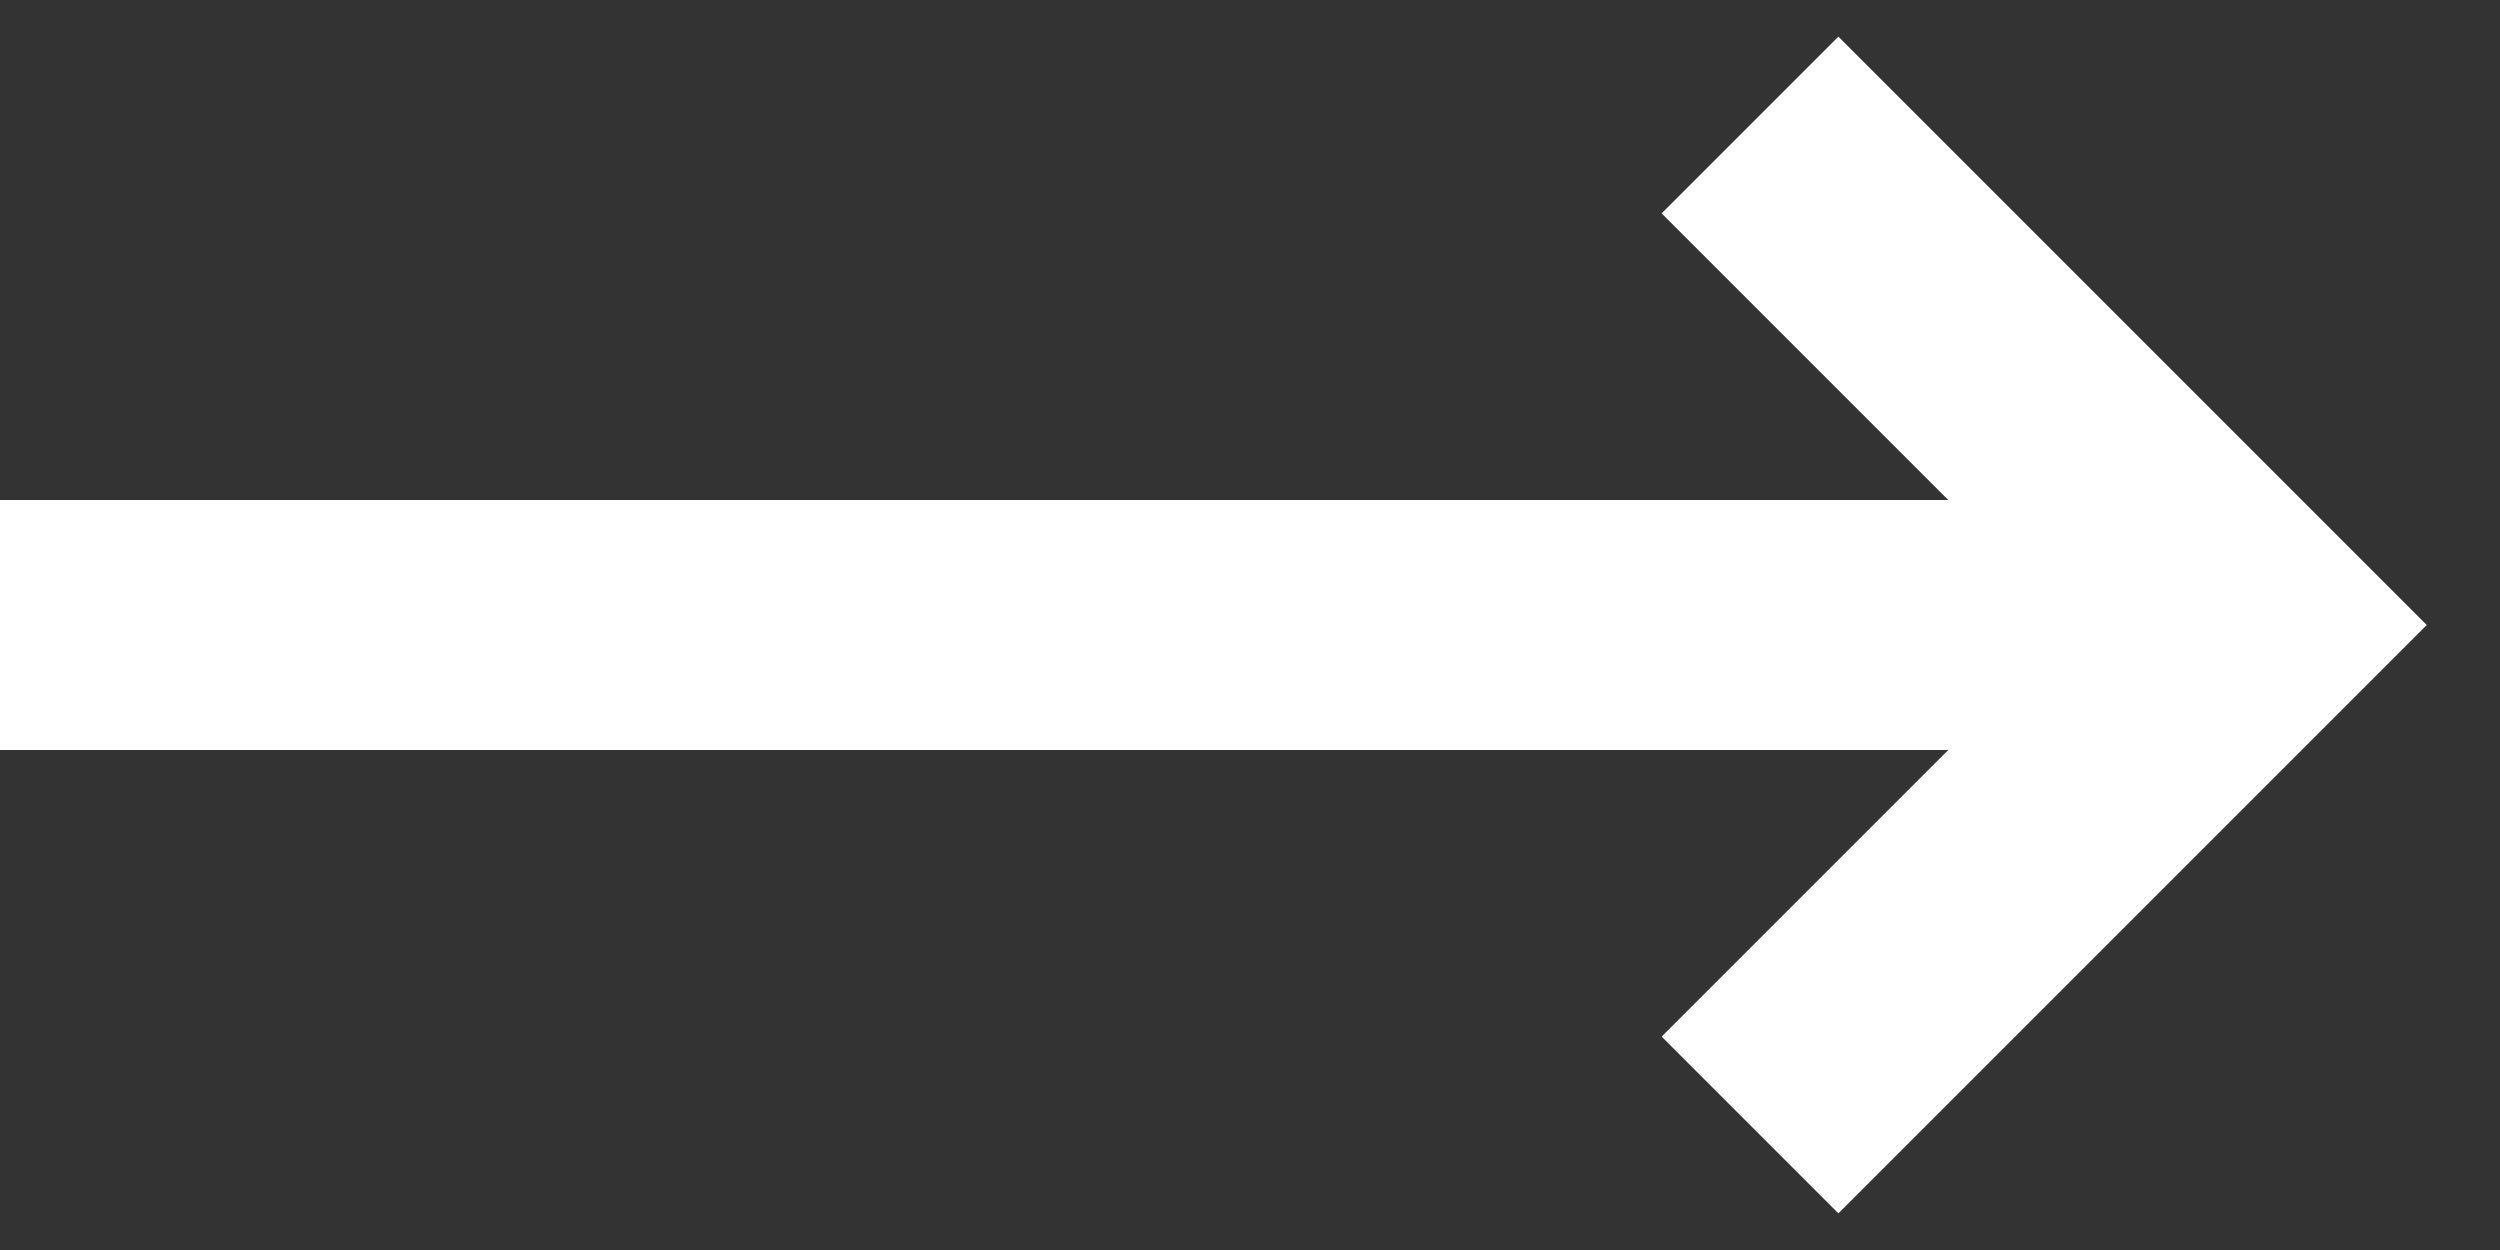 <svg width="20" height="10" viewBox="0 0 20 10" fill="none" xmlns="http://www.w3.org/2000/svg">
<rect x="0" y="0" width="20" height="10" fill="#333333" stroke="none"/>
<path d="M1.90735e-06 4H15.586L13.293 1.707L14.707 0.293L19.414 5L14.707 9.707L13.293 8.293L15.586 6H1.90735e-06V4Z" fill="white"/>
</svg>
